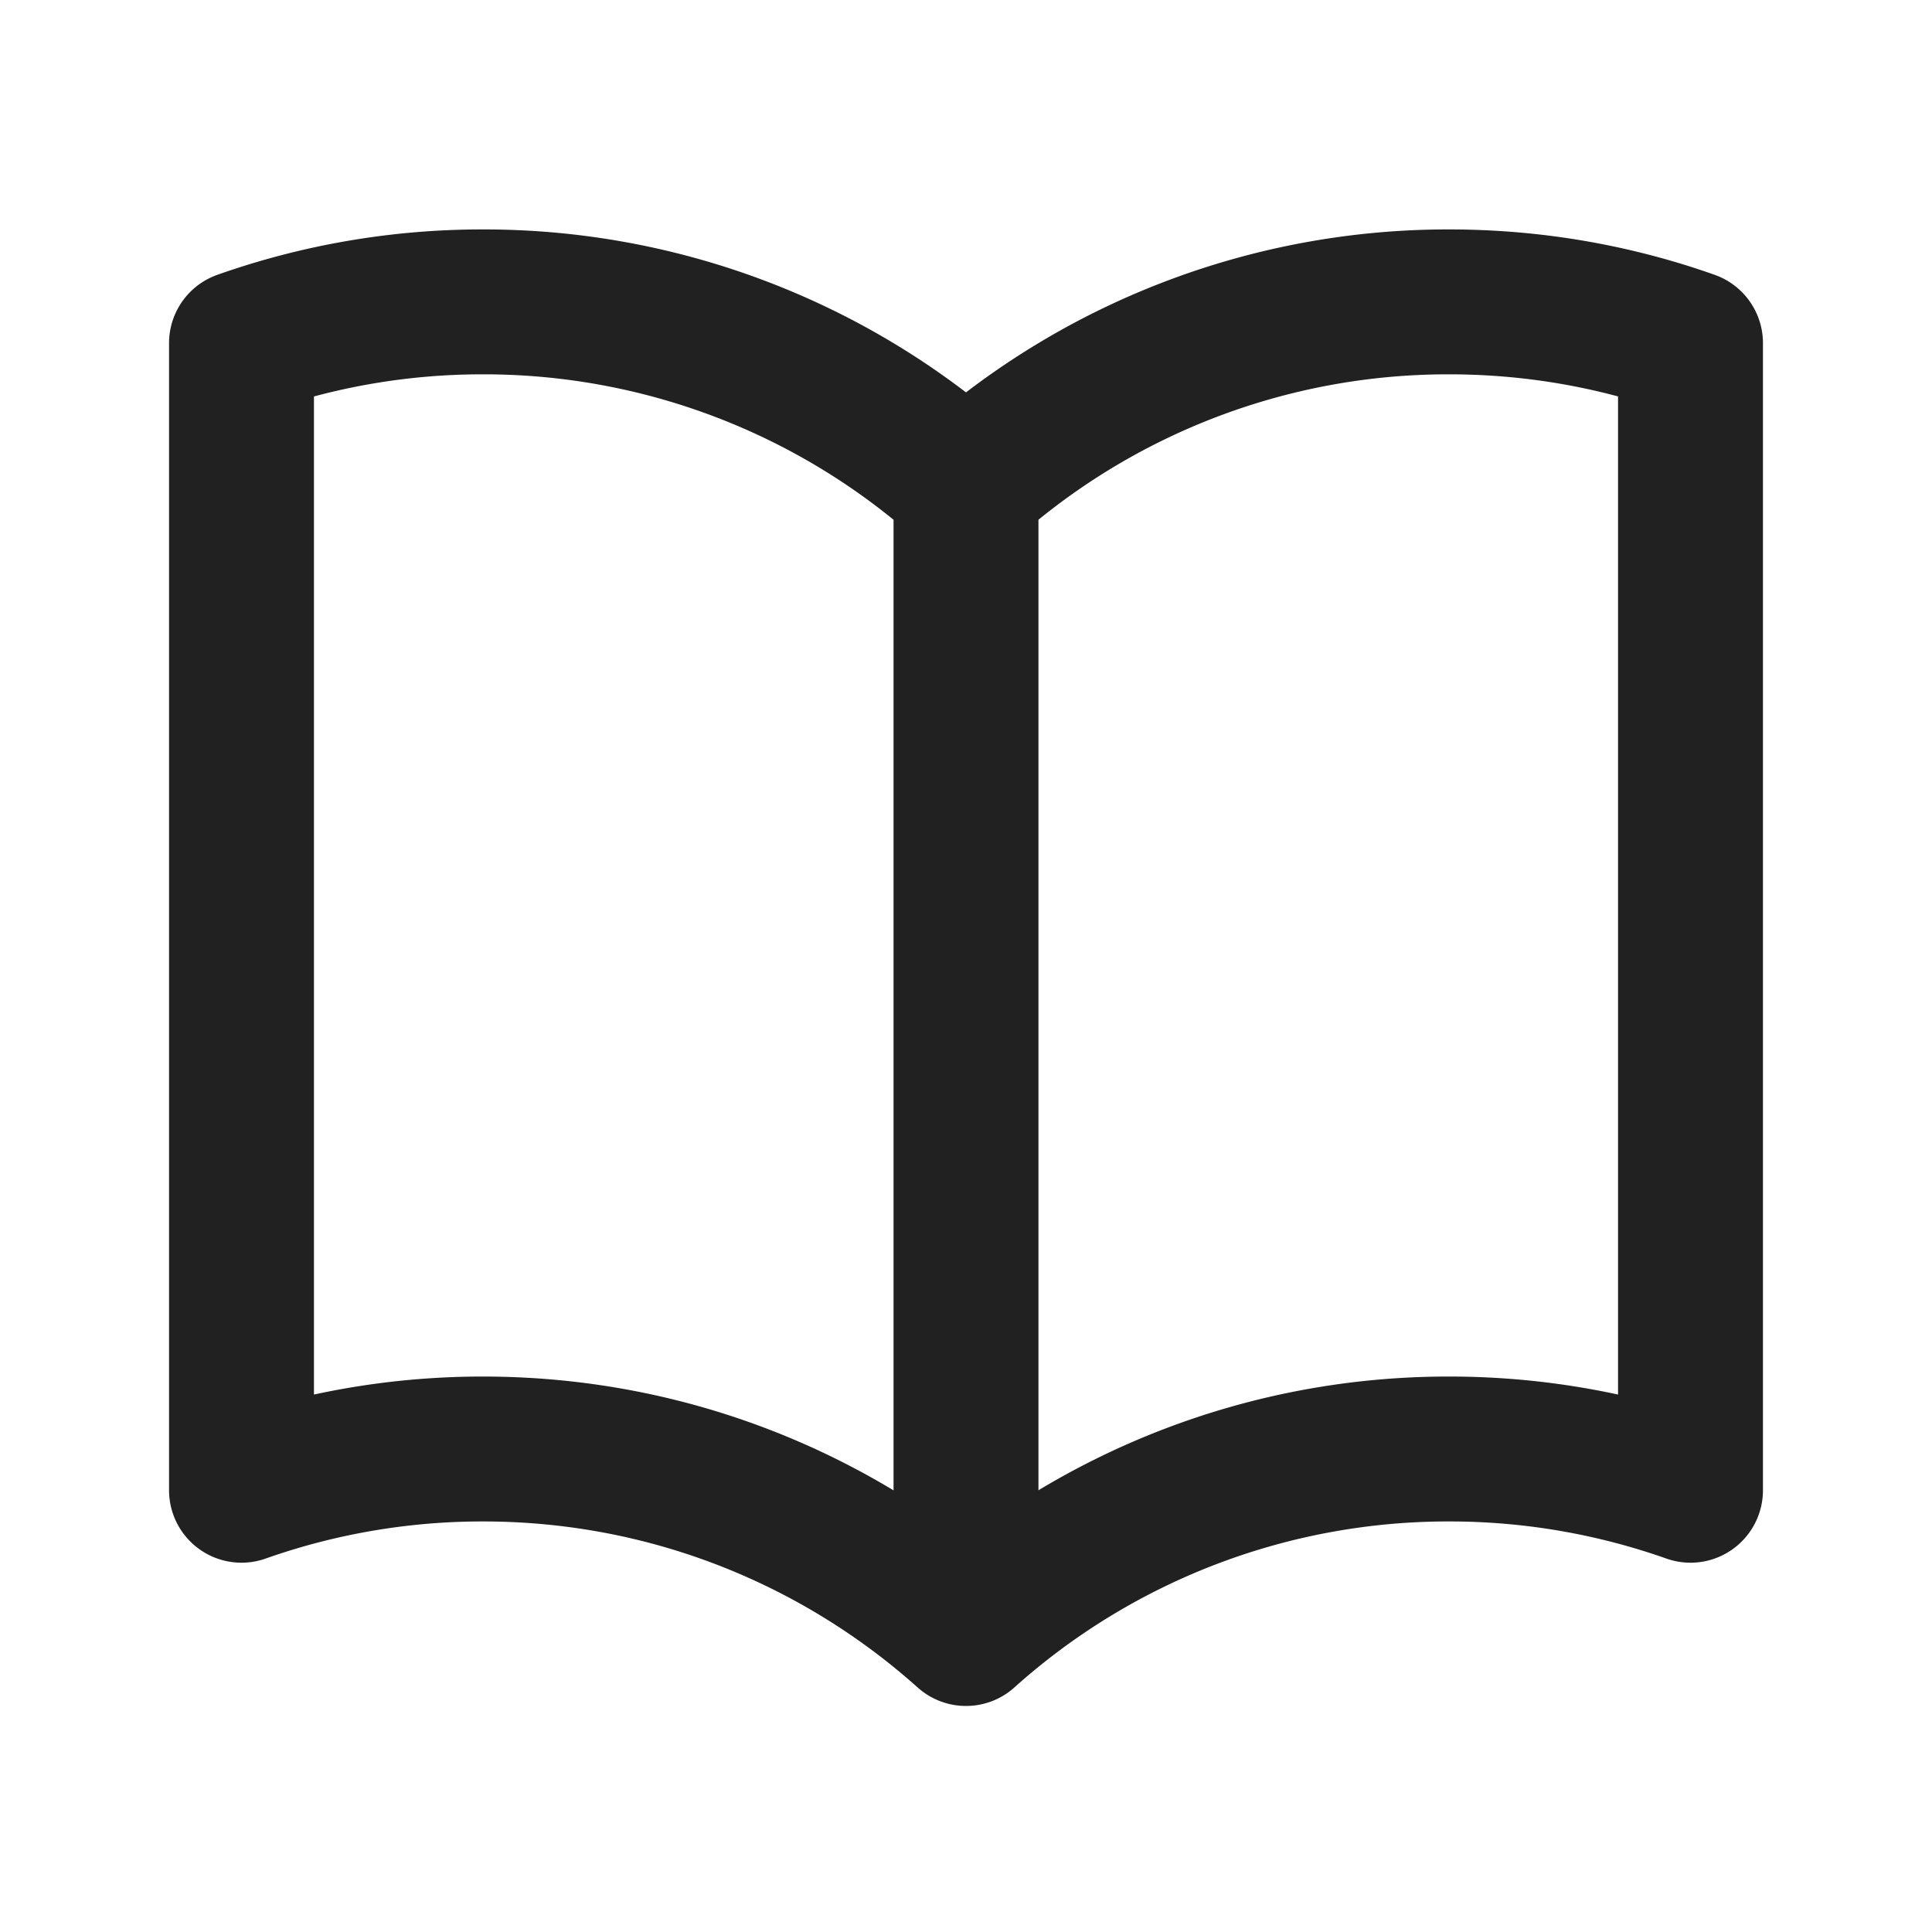 <svg xmlns="http://www.w3.org/2000/svg" width="20" height="20" fill="none"><path stroke="#212121" stroke-linecap="round" stroke-linejoin="round" stroke-width="1.5" d="M10 5.035a7.473 7.473 0 0 0-5-1.91 7.48 7.48 0 0 0-2.5.427v11.875A7.49 7.49 0 0 1 5 15c1.92 0 3.673.723 5 1.91m0-11.875a7.472 7.472 0 0 1 5-1.91c.877 0 1.718.15 2.5.427v11.875A7.49 7.49 0 0 0 15 15a7.473 7.473 0 0 0-5 1.91m0-11.875V16.91"/></svg>